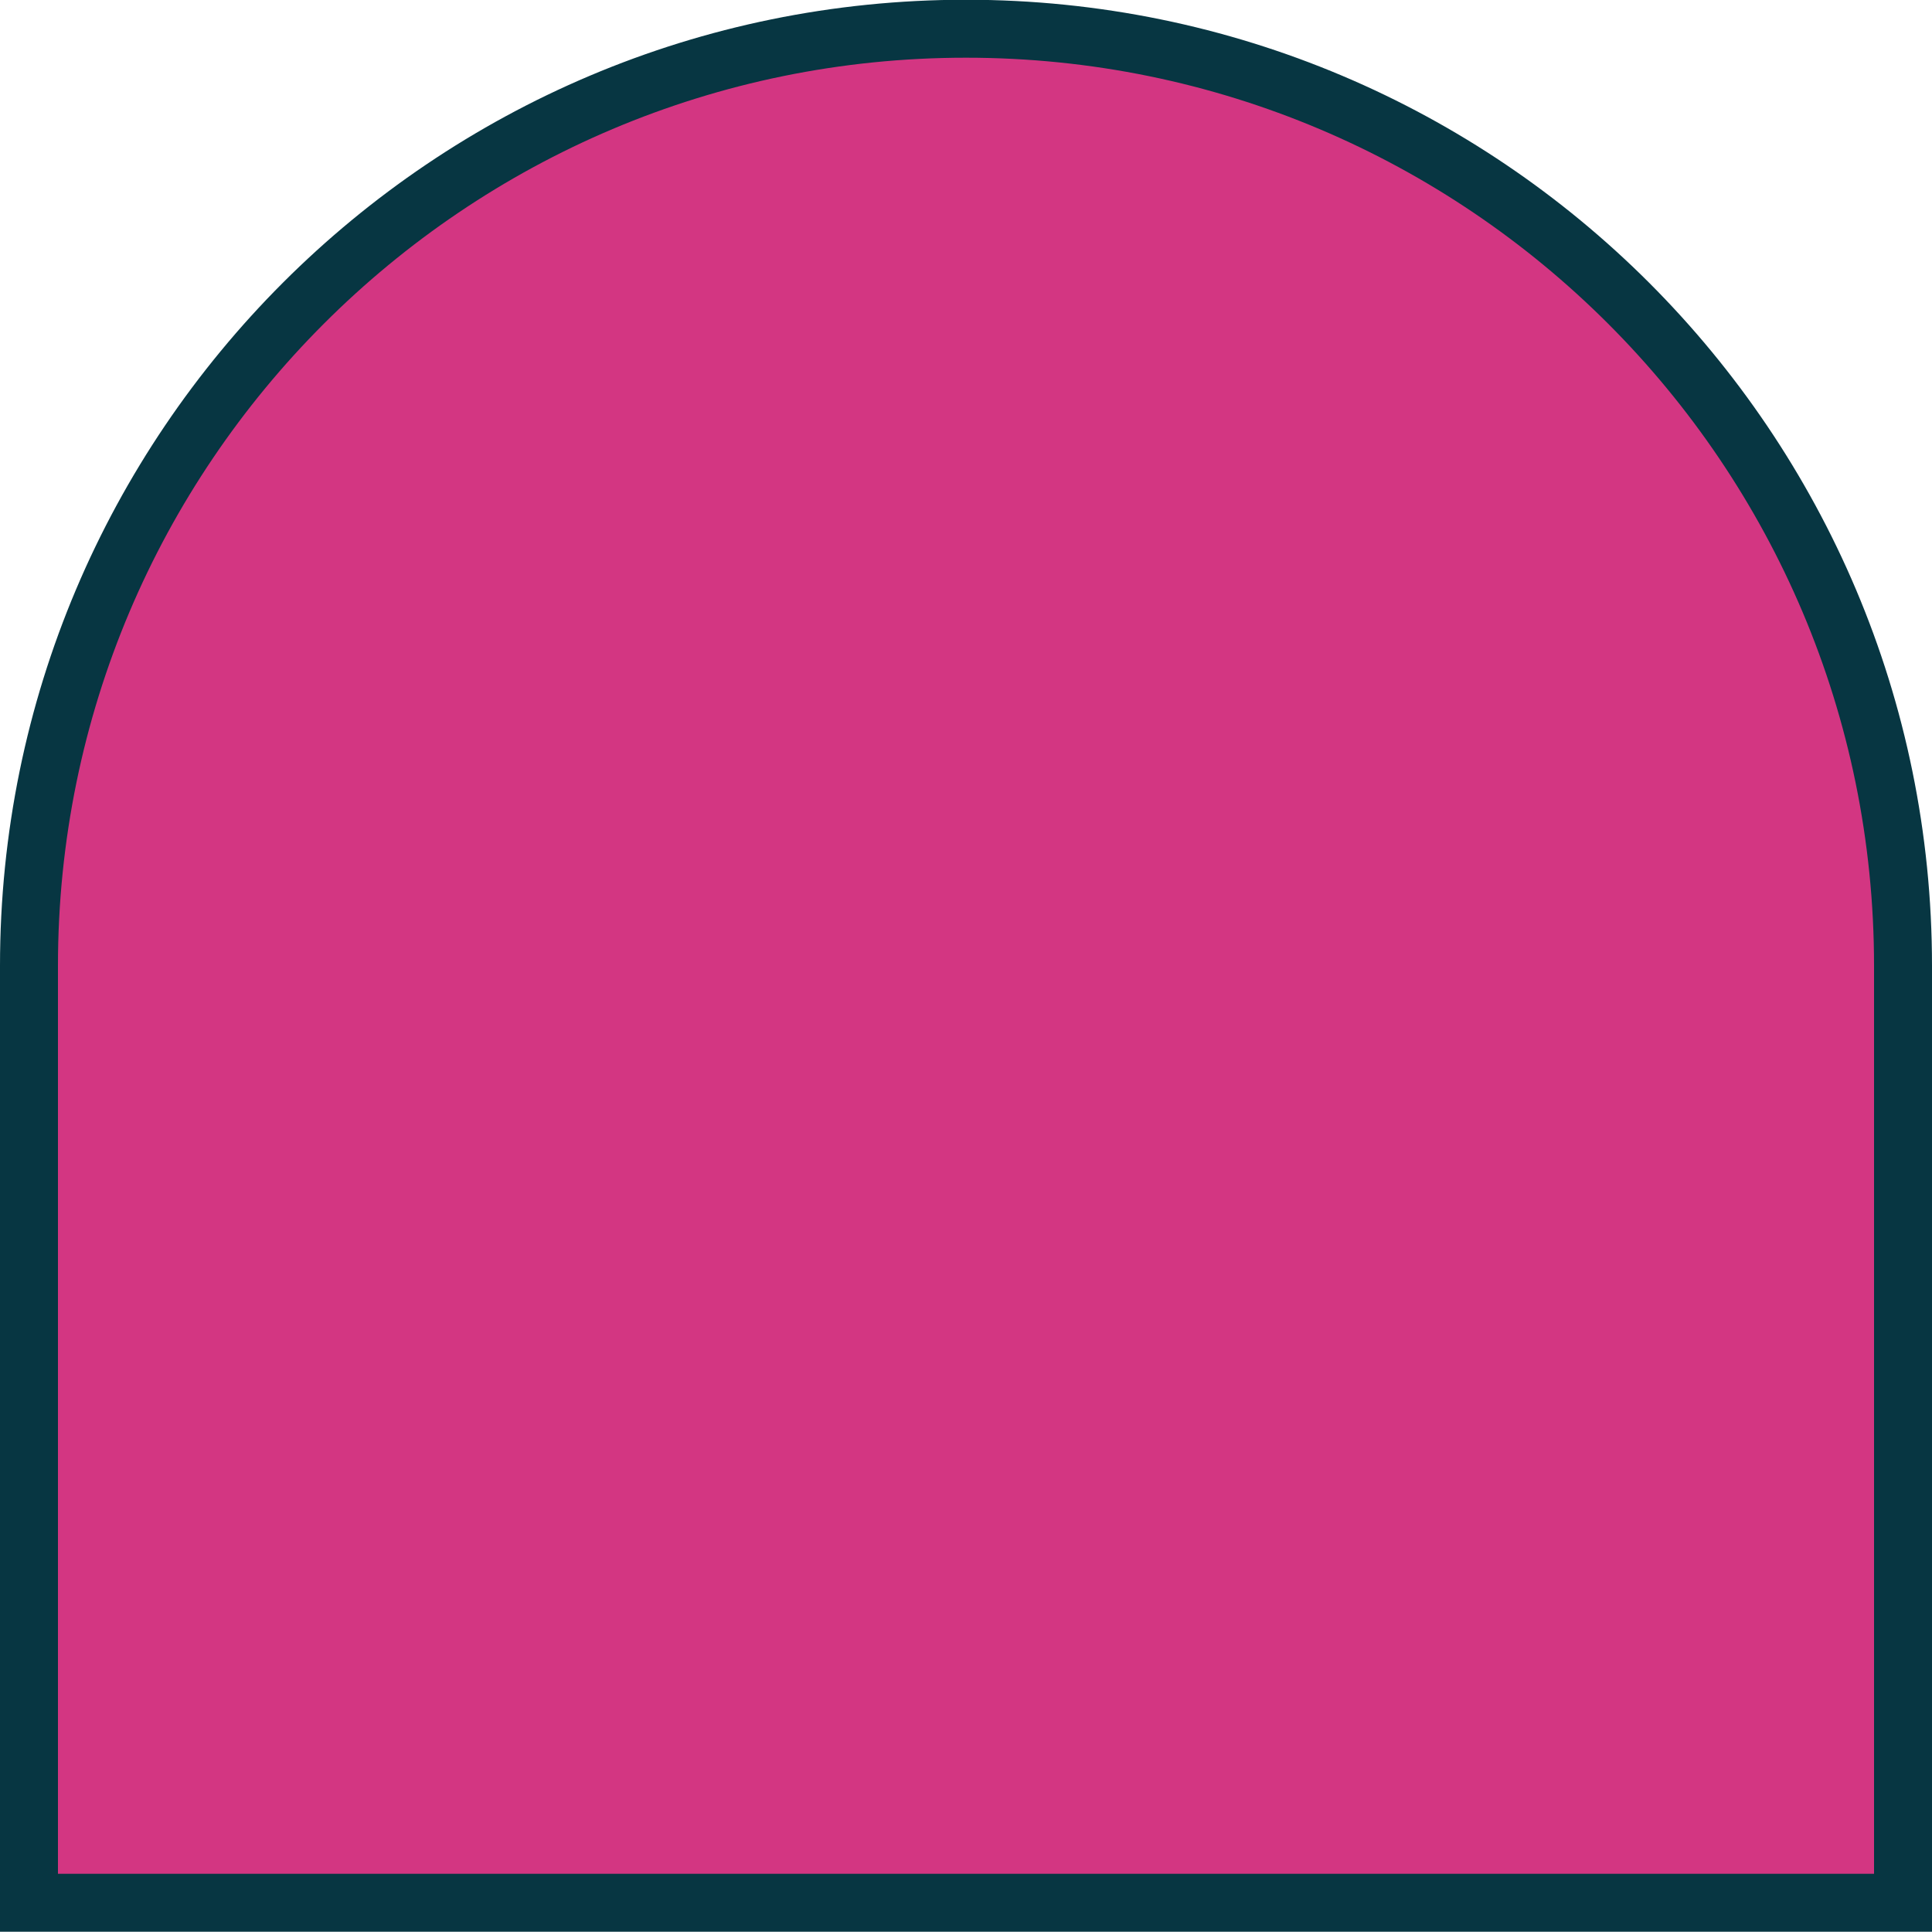 <?xml version="1.0" encoding="UTF-8" standalone="no"?>
<svg
   xmlns:dc="http://purl.org/dc/elements/1.1/"
   xmlns:cc="http://creativecommons.org/ns#"
   xmlns:rdf="http://www.w3.org/1999/02/22-rdf-syntax-ns#"
   xmlns:svg="http://www.w3.org/2000/svg"
   xmlns="http://www.w3.org/2000/svg"
   version="1.1"
   id="svg2"
   height="100"
   width="100">
  <defs
     id="defs4" />
  <g
     transform="translate(0,-952.375)"
     id="layer1">
    <path
       style="fill:#d33682;fill-opacity:1;stroke:#073642;stroke-width:3;stroke-miterlimit:4;stroke-dasharray:none;stroke-opacity:1"
       d="m 1.5,1002.362 c 0,-26.786 21.714,-48.5 48.5,-48.5 26.786,0 48.5,21.714 48.5,48.5 m 0,0 0,48.5 -97,0 0,-48.5"
       id="path2987" />
  </g>
</svg>
